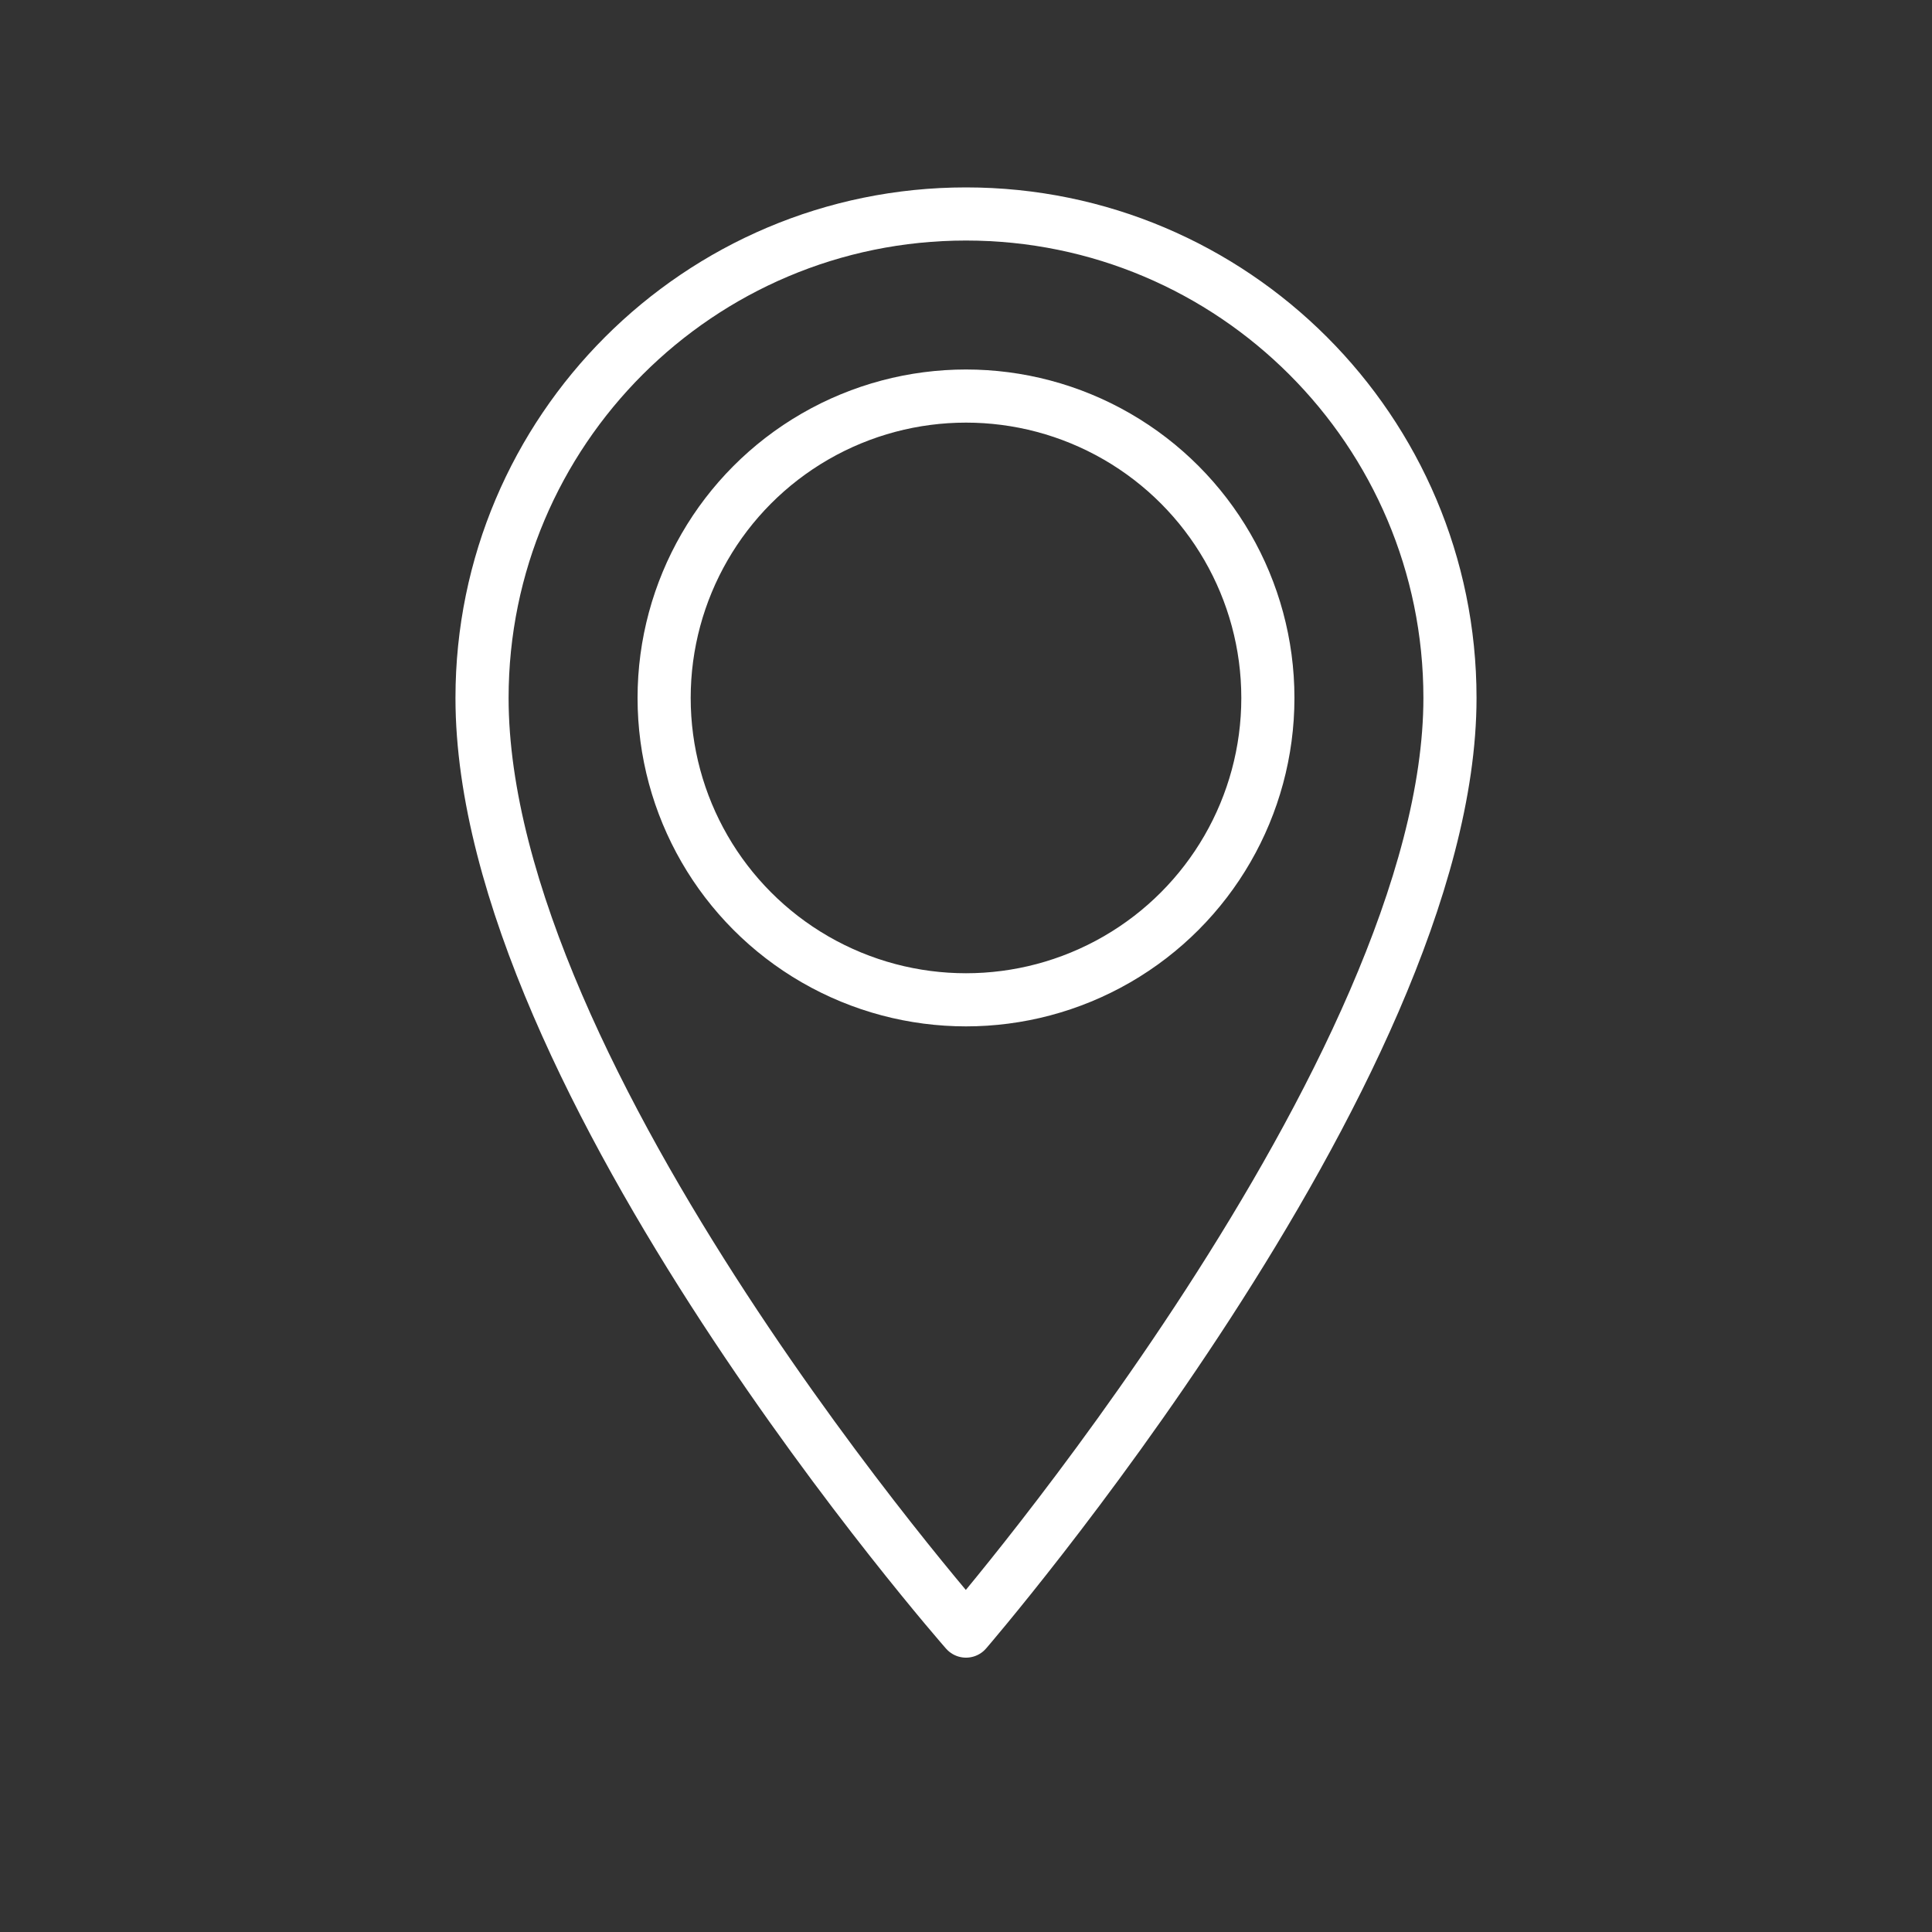 <?xml version="1.0" encoding="utf-8"?>
<!-- Generator: Adobe Illustrator 19.2.0, SVG Export Plug-In . SVG Version: 6.00 Build 0)  -->
<svg version="1.1" id="Layer_1" xmlns="http://www.w3.org/2000/svg" xmlns:xlink="http://www.w3.org/1999/xlink" x="0px" y="0px"
	 viewBox="0 0 400 400" style="enable-background:new 0 0 400 400;" xml:space="preserve">
<rect x="0" y="0" width="400" height="400" fill="#333333" stroke="none"/>
<style type="text/css">
	.st0{fill:none;stroke:#FFFFFF;stroke-width:11;stroke-linejoin:round;stroke-miterlimit:10;}
</style>
<g>
	<path class="st0" d="M200,44.3c55.3,0,100.2,44.9,100.2,100.2c0,77.1-100.2,193.2-100.2,193.2S99.8,223.7,99.8,144.5
		C99.8,89.2,144.7,44.3,200,44.3z"/>
	<circle class="st0" cx="200" cy="144.5" r="62.5"/>
</g>
</svg>
